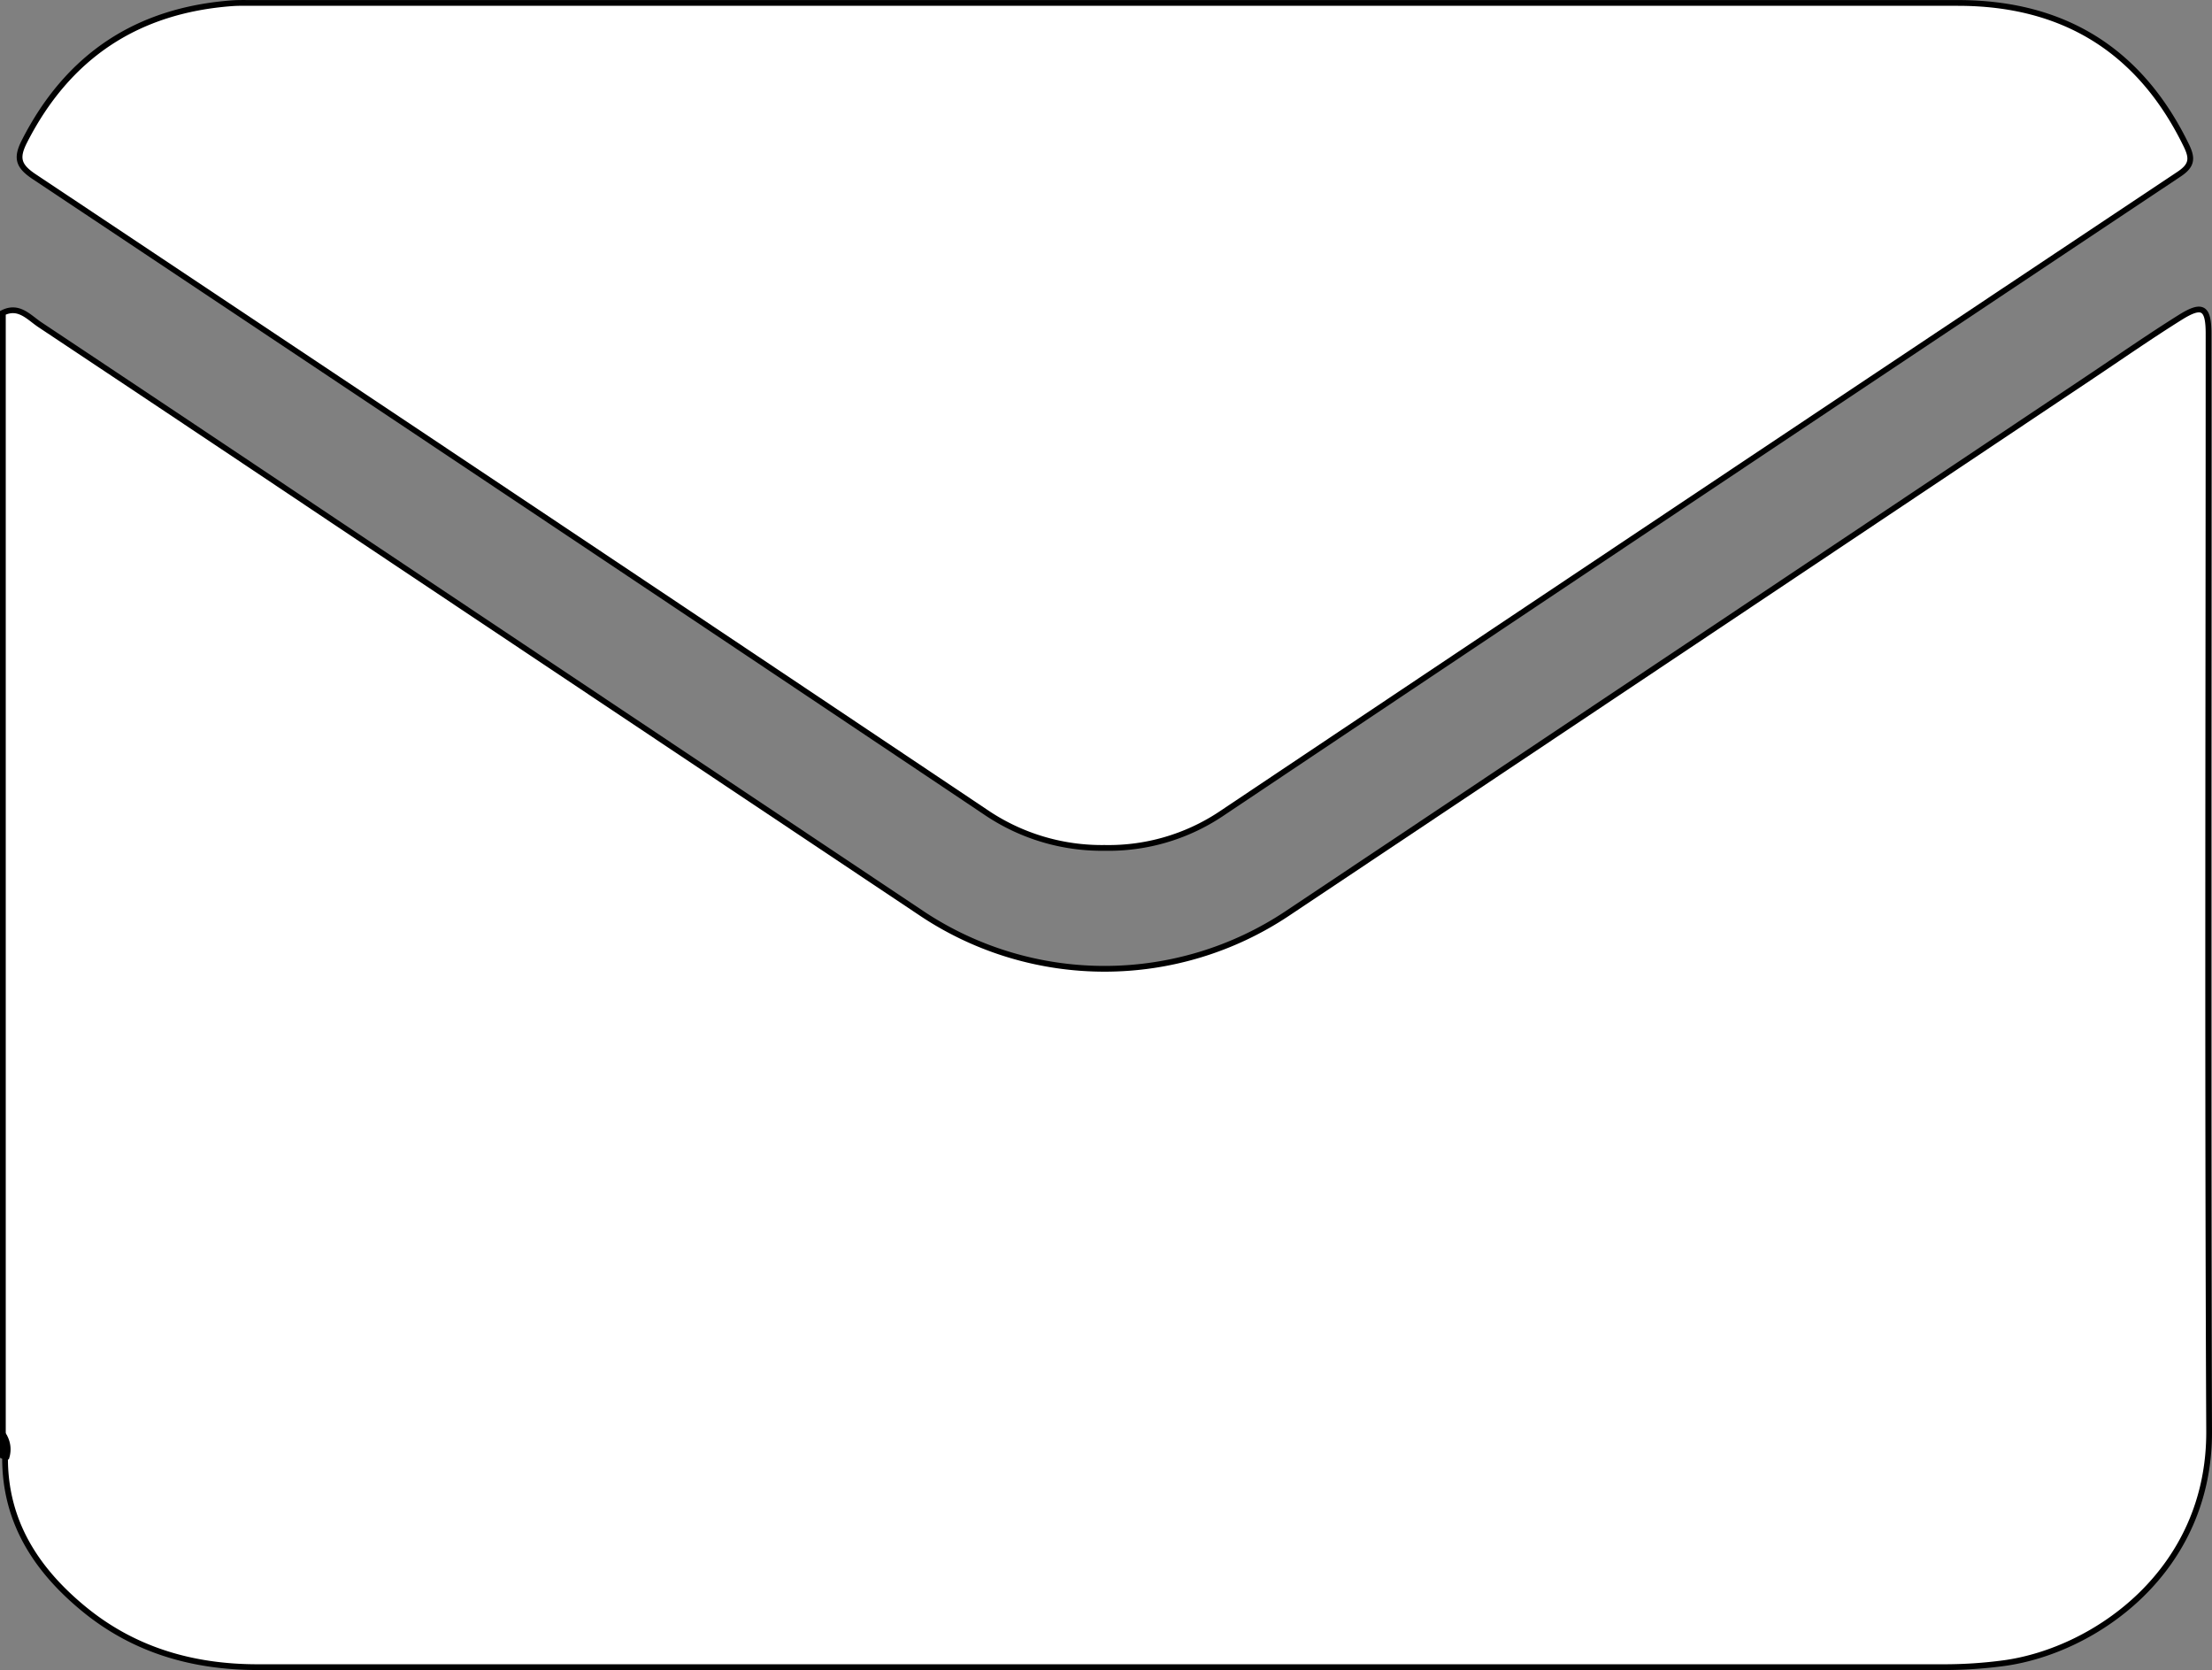 <svg xmlns="http://www.w3.org/2000/svg" viewBox="0 0 384.6 290.33"><rect x="0" y="0" width="384.6" height="290.33" fill="#808080" stroke="none"/><defs><style>.cls-1{fill:#fff;}.cls-1,.cls-2{stroke:#000;stroke-miterlimit:10;}.cls-2{fill:none;}</style></defs><title>BrandRecurso 7email</title><g id="Capa_2" data-name="Capa 2"><g id="Capa_1-2" data-name="Capa 1"><path class="cls-1" d="M.5,249.32V54.38c2.73-1.37,4.49.74,6.34,2q25.56,17,51.06,34.07L160.59,159a57.3,57.3,0,0,0,63.17-.17q69.72-46.53,139.42-93.12c5.29-3.53,10.52-7.18,15.91-10.55,3.85-2.4,4.91-1.72,4.91,2.83,0,63.59-.2,127.19.1,190.78.12,24.32-19.79,38.11-35.56,40.32a78.3,78.3,0,0,1-10.81.71q-146.45,0-292.91,0c-11.39,0-21.71-3-30.51-10.34-8.08-6.73-13.44-15-13.43-26C.7,252.11,1.27,250.65.5,249.32Z"/><path class="cls-2" d="M1.16,253.19a1.84,1.84,0,0,1-.66-.12v-3.75A4.52,4.52,0,0,1,1.16,253.19Z"/><path class="cls-1" d="M192.06,147.39a35.93,35.93,0,0,1-20.74-6.25Q88.69,85.82,5.93,30.7c-2.77-1.85-3.15-3.24-1.68-6.13C11.82,9.73,23.85,1.78,40.38.56,41.5.48,42.62.51,43.75.51q148.33,0,296.67,0c18.31,0,31.66,8.17,39.73,24.8,1.08,2.23,1,3.47-1.33,5Q295.44,85.85,212.18,141.56A35.25,35.25,0,0,1,192.06,147.39Z"/></g></g></svg>